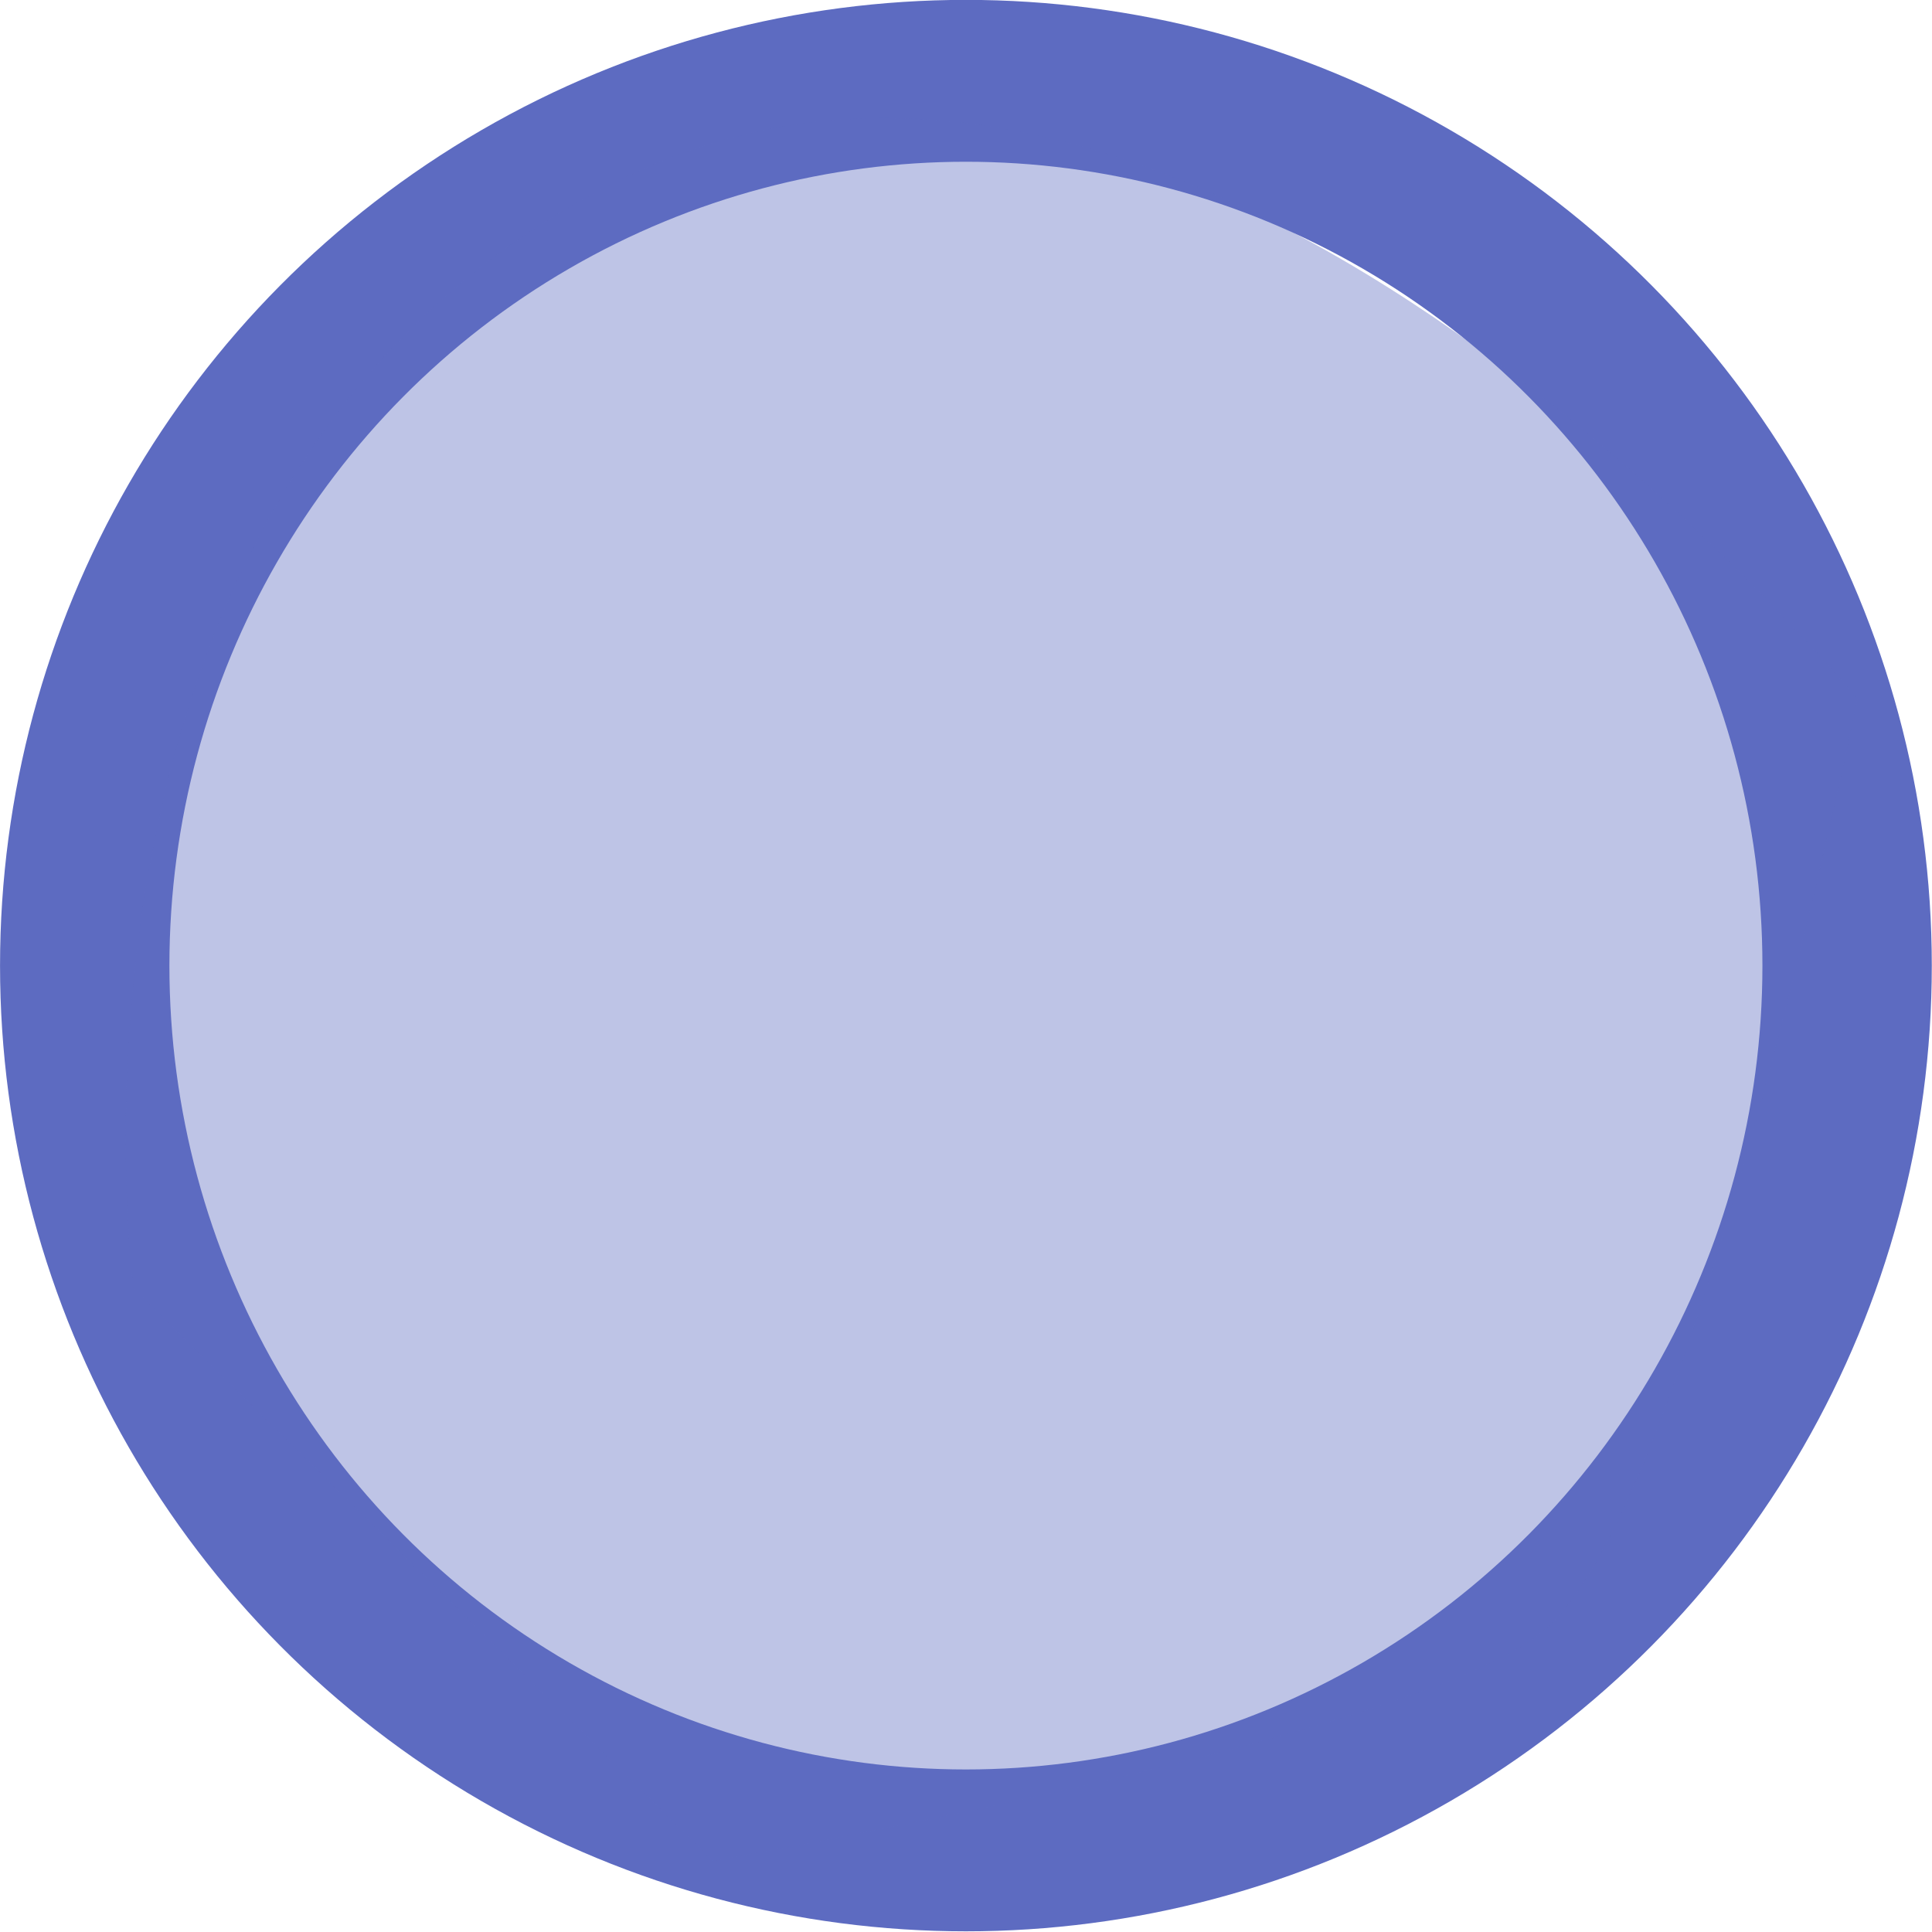 <?xml version="1.0" encoding="UTF-8" standalone="no"?>
<!-- Generator: Adobe Illustrator 26.3.1, SVG Export Plug-In . SVG Version: 6.00 Build 0)  -->

<svg
   version="1.1"
   x="0px"
   y="0px"
   viewBox="0 0 32 32"
   enable-background="new 0 0 32 32"
   xml:space="preserve"
   id="svg14"
   sodipodi:docname="scan-active.svg"
   inkscape:version="1.2.1 (9c6d41e410, 2022-07-14)"
   xmlns:inkscape="http://www.inkscape.org/namespaces/inkscape"
   xmlns:sodipodi="http://sodipodi.sourceforge.net/DTD/sodipodi-0.dtd"
   xmlns="http://www.w3.org/2000/svg"
   xmlns:svg="http://www.w3.org/2000/svg"><defs
   id="defs18" /><sodipodi:namedview
   id="namedview16"
   pagecolor="#505050"
   bordercolor="#ffffff"
   borderopacity="1"
   inkscape:showpageshadow="0"
   inkscape:pageopacity="0"
   inkscape:pagecheckerboard="1"
   inkscape:deskcolor="#505050"
   showgrid="false"
   inkscape:zoom="20.85965"
   inkscape:cx="13.399074"
   inkscape:cy="16.658956"
   inkscape:window-width="3840"
   inkscape:window-height="1010"
   inkscape:window-x="3233"
   inkscape:window-y="1433"
   inkscape:window-maximized="1"
   inkscape:current-layer="g22463" />


<g
   id="g28545"
   style="display:inline;fill:#c56bc1;fill-opacity:0;fill-rule:nonzero"
   transform="matrix(1.299,0,0,1.236,-6.302,-4.919)"><g
     id="g28545-4"
     style="display:inline;fill:none;fill-opacity:1;fill-rule:nonzero;stroke:#5d6bc1;stroke-width:2.368;stroke-miterlimit:4;stroke-dasharray:none;stroke-opacity:1"
     transform="matrix(0.912,0,0,0.916,1.472,1.418)"><ellipse
       style="fill:none;fill-opacity:1;fill-rule:nonzero;stroke:#5d6bc1;stroke-width:2.368;stroke-miterlimit:4;stroke-dasharray:none;stroke-opacity:1"
       id="path28062-5"
       cx="17.21"
       cy="16.923"
       rx="12.32"
       ry="12.944" /></g><g
     opacity="0.4"
     id="g22463"
     transform="matrix(3.291,-1.672,0,3.407,-99.41,49.01)">
			<path
   fill="#5d6bc1"
   d="m 32.199,7.653 2.243,3.352 c 0,0 2.725,0.857 3.221,0.674 0.582,-0.216 1.214,-3.067 1.214,-3.067 0,0 -2.545,-4.403 -4.776,-4.395 -2.326,0.008 -1.903,3.437 -1.903,3.437 z"
   id="path22461"
   style="fill:#5d6bc1;fill-opacity:1;stroke-width:1.122"
   sodipodi:nodetypes="ccscsc" />
		</g></g><g
   inkscape:groupmode="layer"
   id="layer1"
   inkscape:label="Layer 1"
   style="display:inline" /></svg>
